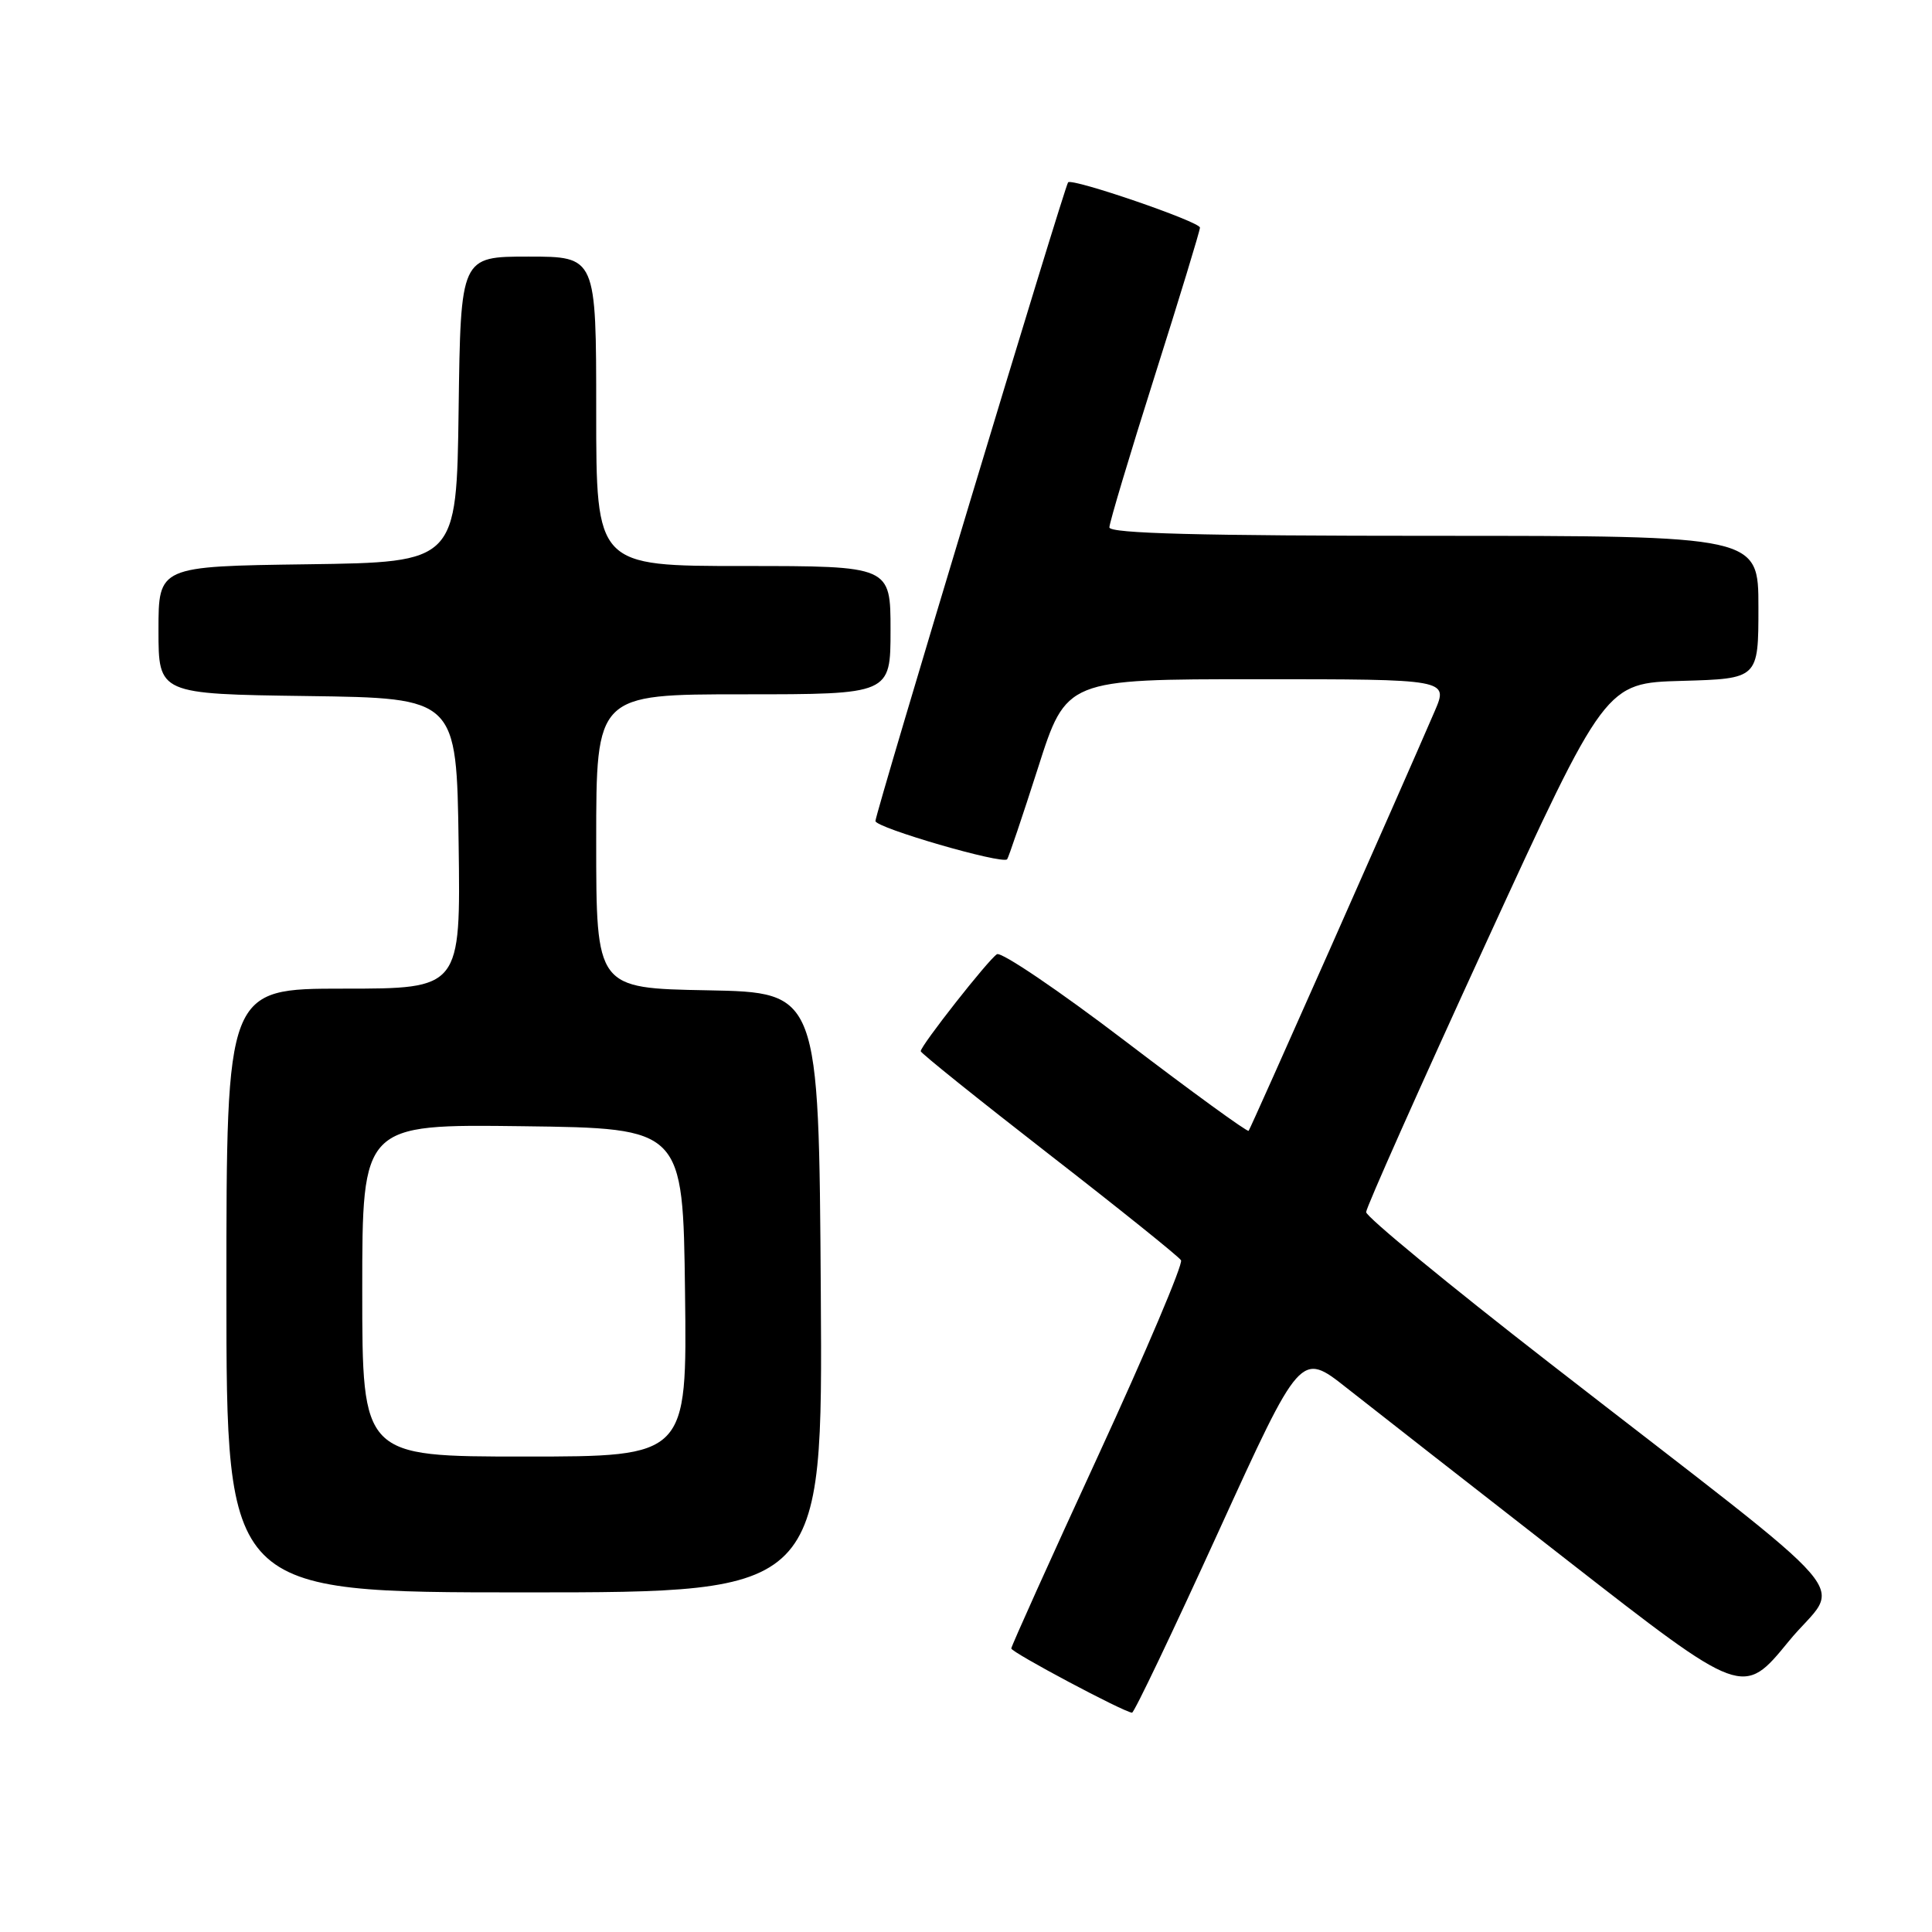 <?xml version="1.0" encoding="UTF-8" standalone="no"?>
<!DOCTYPE svg PUBLIC "-//W3C//DTD SVG 1.1//EN" "http://www.w3.org/Graphics/SVG/1.1/DTD/svg11.dtd" >
<svg xmlns="http://www.w3.org/2000/svg" xmlns:xlink="http://www.w3.org/1999/xlink" version="1.1" viewBox="0 0 256 256">
 <g >
 <path fill="currentColor"
d=" M 161.42 203.03 C 172.34 179.09 172.34 179.09 178.42 183.89 C 181.76 186.53 194.95 196.83 207.73 206.79 C 230.96 224.89 230.96 224.89 237.00 217.50 C 243.95 209.00 248.13 213.87 205.25 180.55 C 191.91 170.19 181.01 161.22 181.02 160.61 C 181.03 160.00 188.17 143.97 196.88 125.00 C 212.73 90.50 212.73 90.50 222.86 90.22 C 233.00 89.93 233.00 89.93 233.00 80.47 C 233.00 71.00 233.00 71.00 190.00 71.00 C 158.99 71.00 147.00 70.69 147.00 69.88 C 147.00 69.27 149.70 60.25 153.00 49.84 C 156.30 39.43 159.00 30.57 159.00 30.16 C 159.00 29.38 142.08 23.57 141.53 24.16 C 141.06 24.67 116.00 107.74 116.00 108.79 C 116.00 109.68 132.80 114.56 133.45 113.86 C 133.63 113.66 135.47 108.21 137.54 101.75 C 141.29 90.00 141.29 90.00 166.61 90.00 C 191.93 90.00 191.93 90.00 190.10 94.25 C 185.59 104.72 165.72 149.53 165.45 149.84 C 165.29 150.03 157.95 144.70 149.15 137.99 C 140.35 131.28 132.67 126.08 132.10 126.44 C 130.97 127.14 122.00 138.55 122.00 139.29 C 122.00 139.54 129.64 145.67 138.97 152.92 C 148.31 160.17 156.19 166.50 156.49 166.99 C 156.79 167.47 151.85 179.12 145.52 192.87 C 139.18 206.63 134.00 218.13 134.00 218.43 C 134.00 218.94 148.89 226.86 150.00 226.94 C 150.28 226.96 155.41 216.20 161.42 203.03 Z  M 108.76 171.25 C 108.50 131.50 108.50 131.50 93.75 131.22 C 79.00 130.95 79.00 130.95 79.00 111.47 C 79.00 92.00 79.00 92.00 98.50 92.00 C 118.00 92.00 118.00 92.00 118.00 83.50 C 118.00 75.00 118.00 75.00 98.50 75.00 C 79.00 75.00 79.00 75.00 79.00 54.50 C 79.00 34.00 79.00 34.00 70.02 34.00 C 61.04 34.00 61.04 34.00 60.77 54.25 C 60.50 74.50 60.50 74.50 40.75 74.77 C 21.00 75.04 21.00 75.04 21.00 83.50 C 21.00 91.96 21.00 91.96 40.75 92.23 C 60.50 92.50 60.50 92.50 60.77 111.75 C 61.04 131.00 61.04 131.00 45.52 131.00 C 30.00 131.00 30.00 131.00 30.00 171.00 C 30.00 211.00 30.00 211.00 69.51 211.00 C 109.02 211.00 109.02 211.00 108.76 171.25 Z  M 48.00 170.98 C 48.00 148.96 48.00 148.96 69.25 149.23 C 90.50 149.50 90.50 149.50 90.77 171.25 C 91.04 193.00 91.04 193.00 69.52 193.00 C 48.00 193.00 48.00 193.00 48.00 170.98 Z "/>
</g>
</svg>
